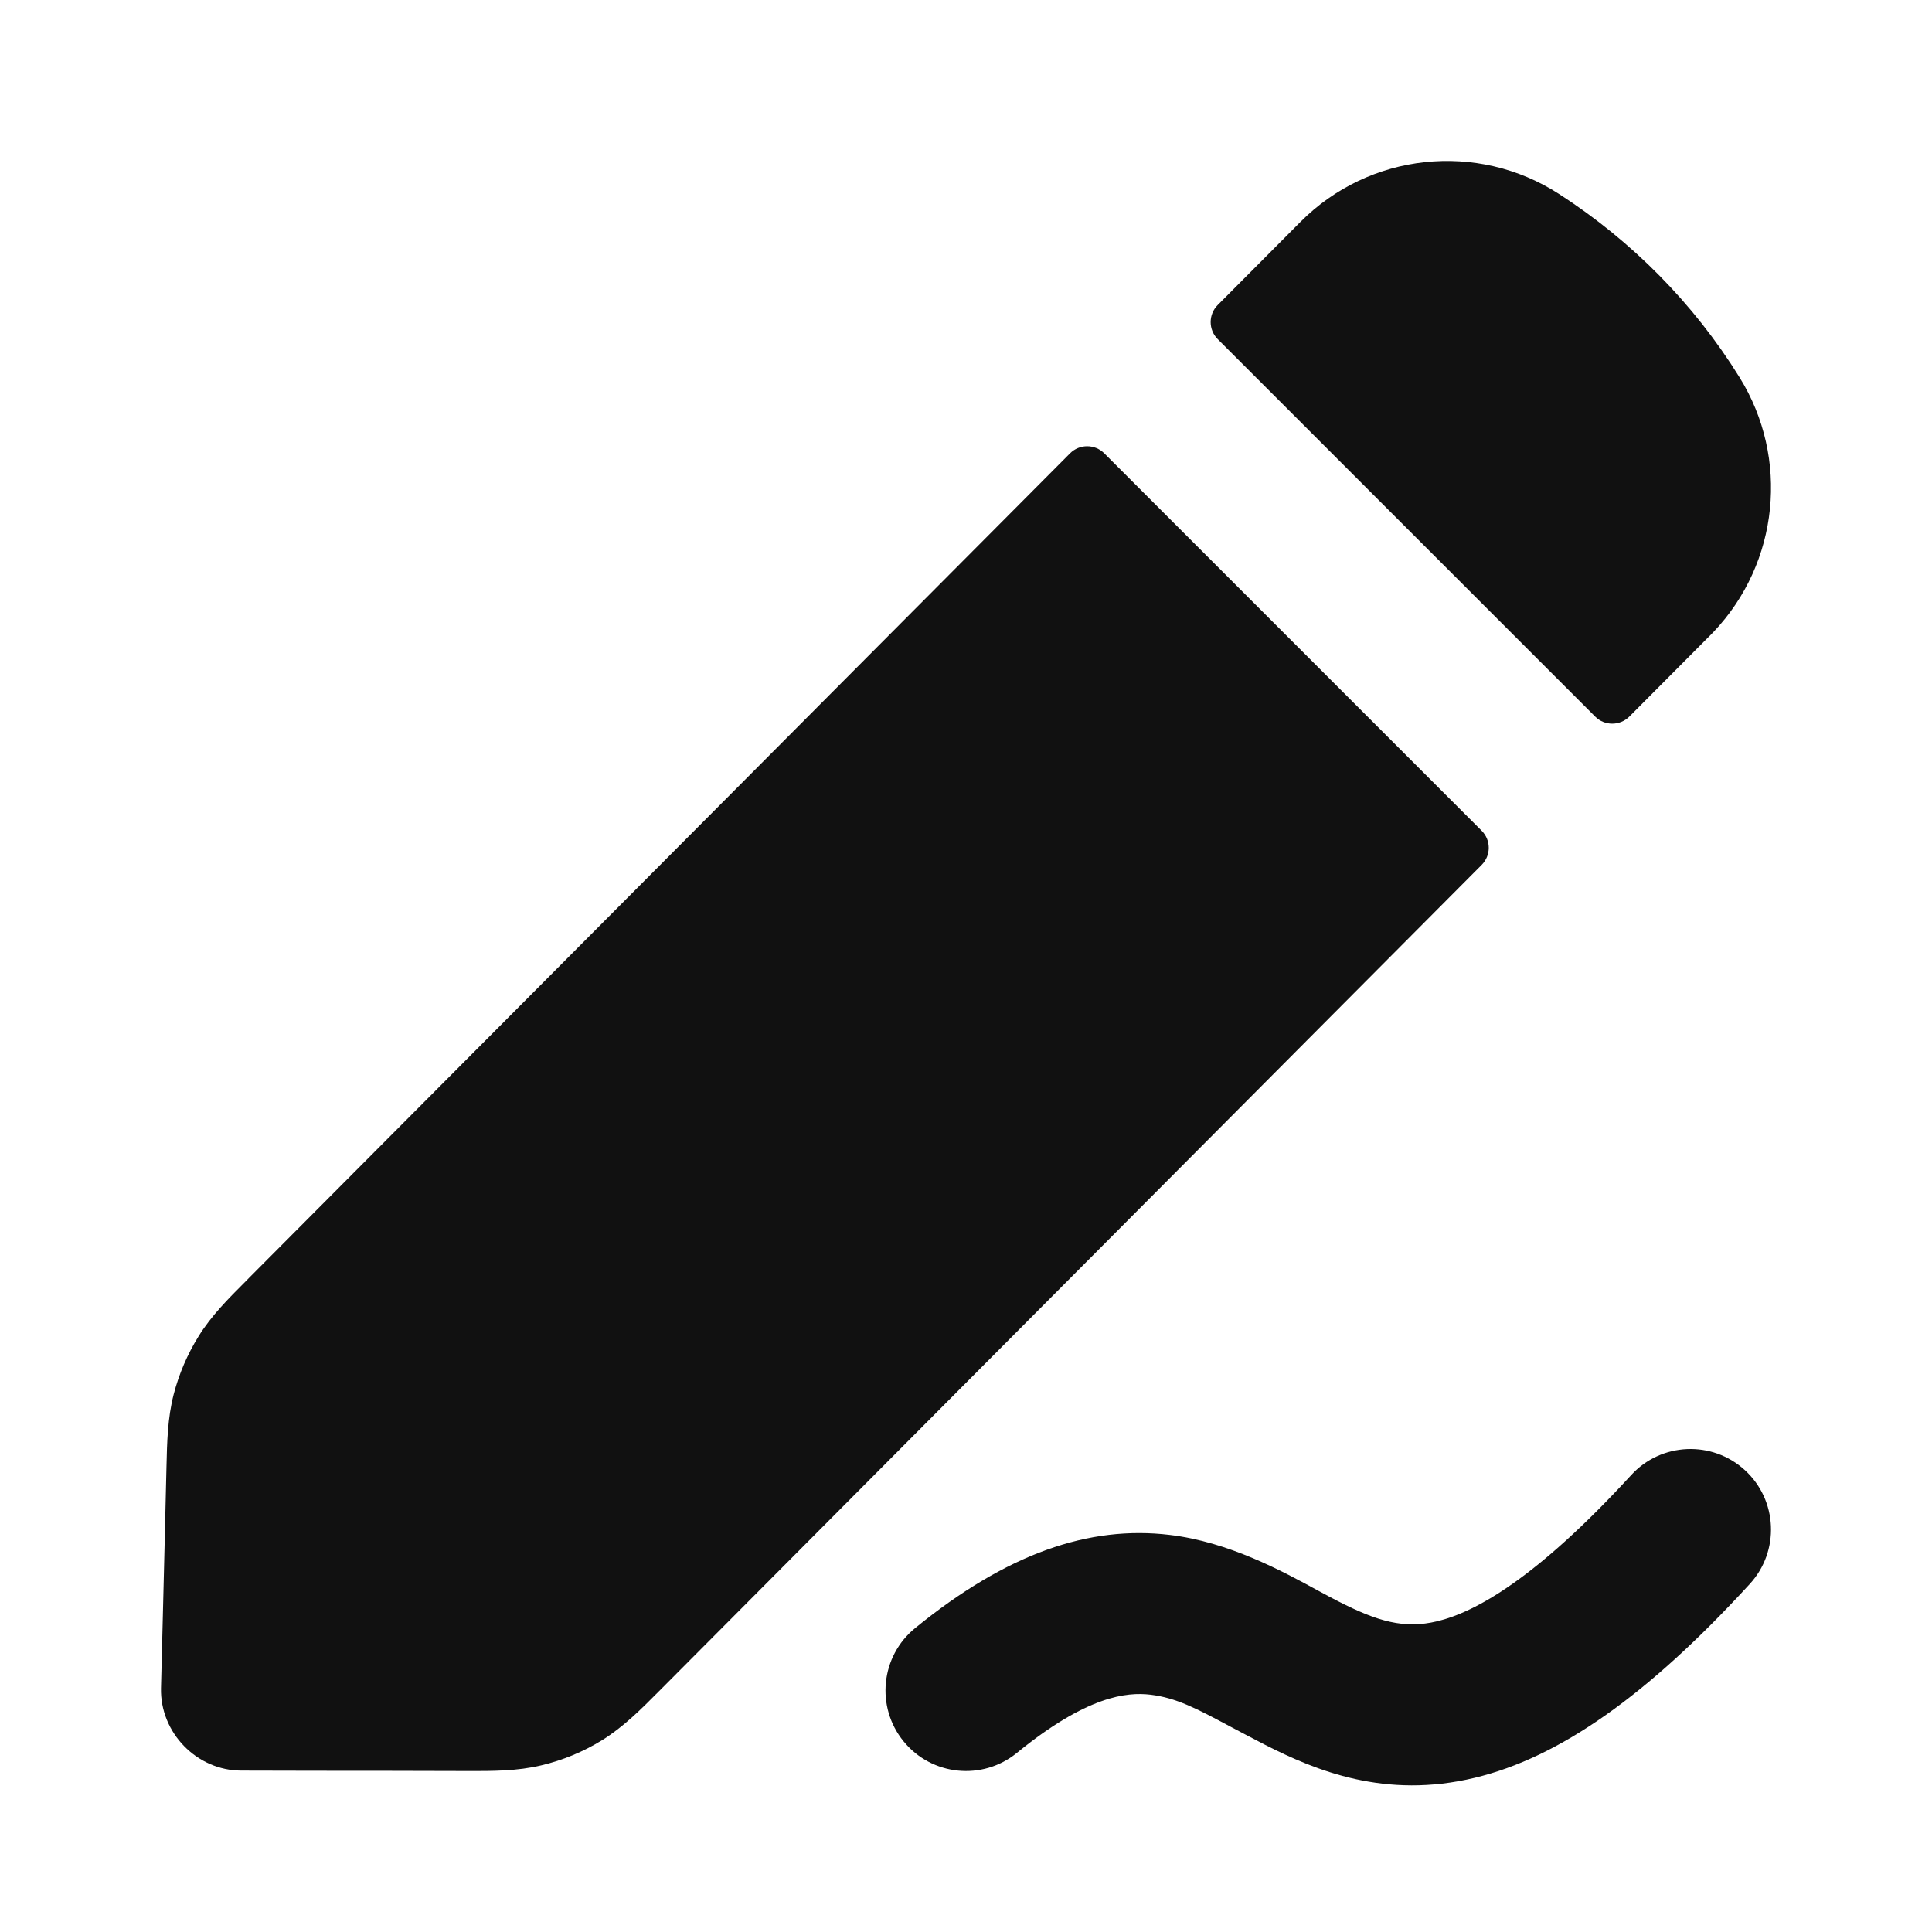 <svg width="24" height="24" viewBox="0 0 24 24" fill="none" xmlns="http://www.w3.org/2000/svg">
<path d="M16.154 2.757C17.01 1.897 18.35 1.752 19.369 2.411C20.271 2.994 21.041 3.77 21.61 4.689C22.232 5.692 22.1 6.991 21.288 7.848C21.265 7.873 21.24 7.897 21.213 7.924L20.241 8.901C20.123 9.019 19.933 9.019 19.816 8.902L15.127 4.213C15.01 4.096 15.01 3.906 15.127 3.789L16.154 2.757Z" fill="#111111"/>
<path d="M13.717 5.631C13.6 5.514 13.409 5.514 13.292 5.632L3.101 15.867C3.085 15.884 3.069 15.9 3.053 15.916C2.836 16.133 2.624 16.345 2.466 16.601C2.327 16.825 2.223 17.068 2.157 17.323C2.082 17.615 2.075 17.914 2.068 18.221C2.054 18.837 2.038 19.454 2.023 20.07C2.015 20.37 2.008 20.671 2 20.971C1.987 21.524 2.445 21.995 2.998 21.995C3.304 21.996 3.61 21.996 3.916 21.997C4.543 21.997 5.171 21.998 5.798 22C6.114 22.001 6.425 22.002 6.727 21.929C6.992 21.866 7.246 21.761 7.478 21.618C7.743 21.454 7.963 21.234 8.187 21.008C8.203 20.991 8.22 20.974 8.237 20.958L18.406 10.744C18.523 10.626 18.523 10.437 18.406 10.32L13.717 5.631Z" fill="#111111"/>
<path d="M21.737 19.676C22.11 19.269 22.083 18.636 21.676 18.263C21.269 17.89 20.636 17.917 20.263 18.324C19.083 19.611 18.325 20.027 17.853 20.14C17.444 20.238 17.117 20.144 16.62 19.89C16.549 19.854 16.468 19.81 16.379 19.762C15.929 19.516 15.264 19.154 14.53 19.067C13.528 18.947 12.507 19.297 11.368 20.225C10.94 20.574 10.876 21.204 11.225 21.632C11.574 22.06 12.204 22.124 12.632 21.775C13.502 21.066 13.997 21.017 14.292 21.052C14.613 21.091 14.864 21.224 15.283 21.448C15.408 21.514 15.549 21.589 15.71 21.672C16.348 21.997 17.21 22.352 18.321 22.084C19.369 21.832 20.461 21.068 21.737 19.676Z" fill="#111111"/>
</svg>
